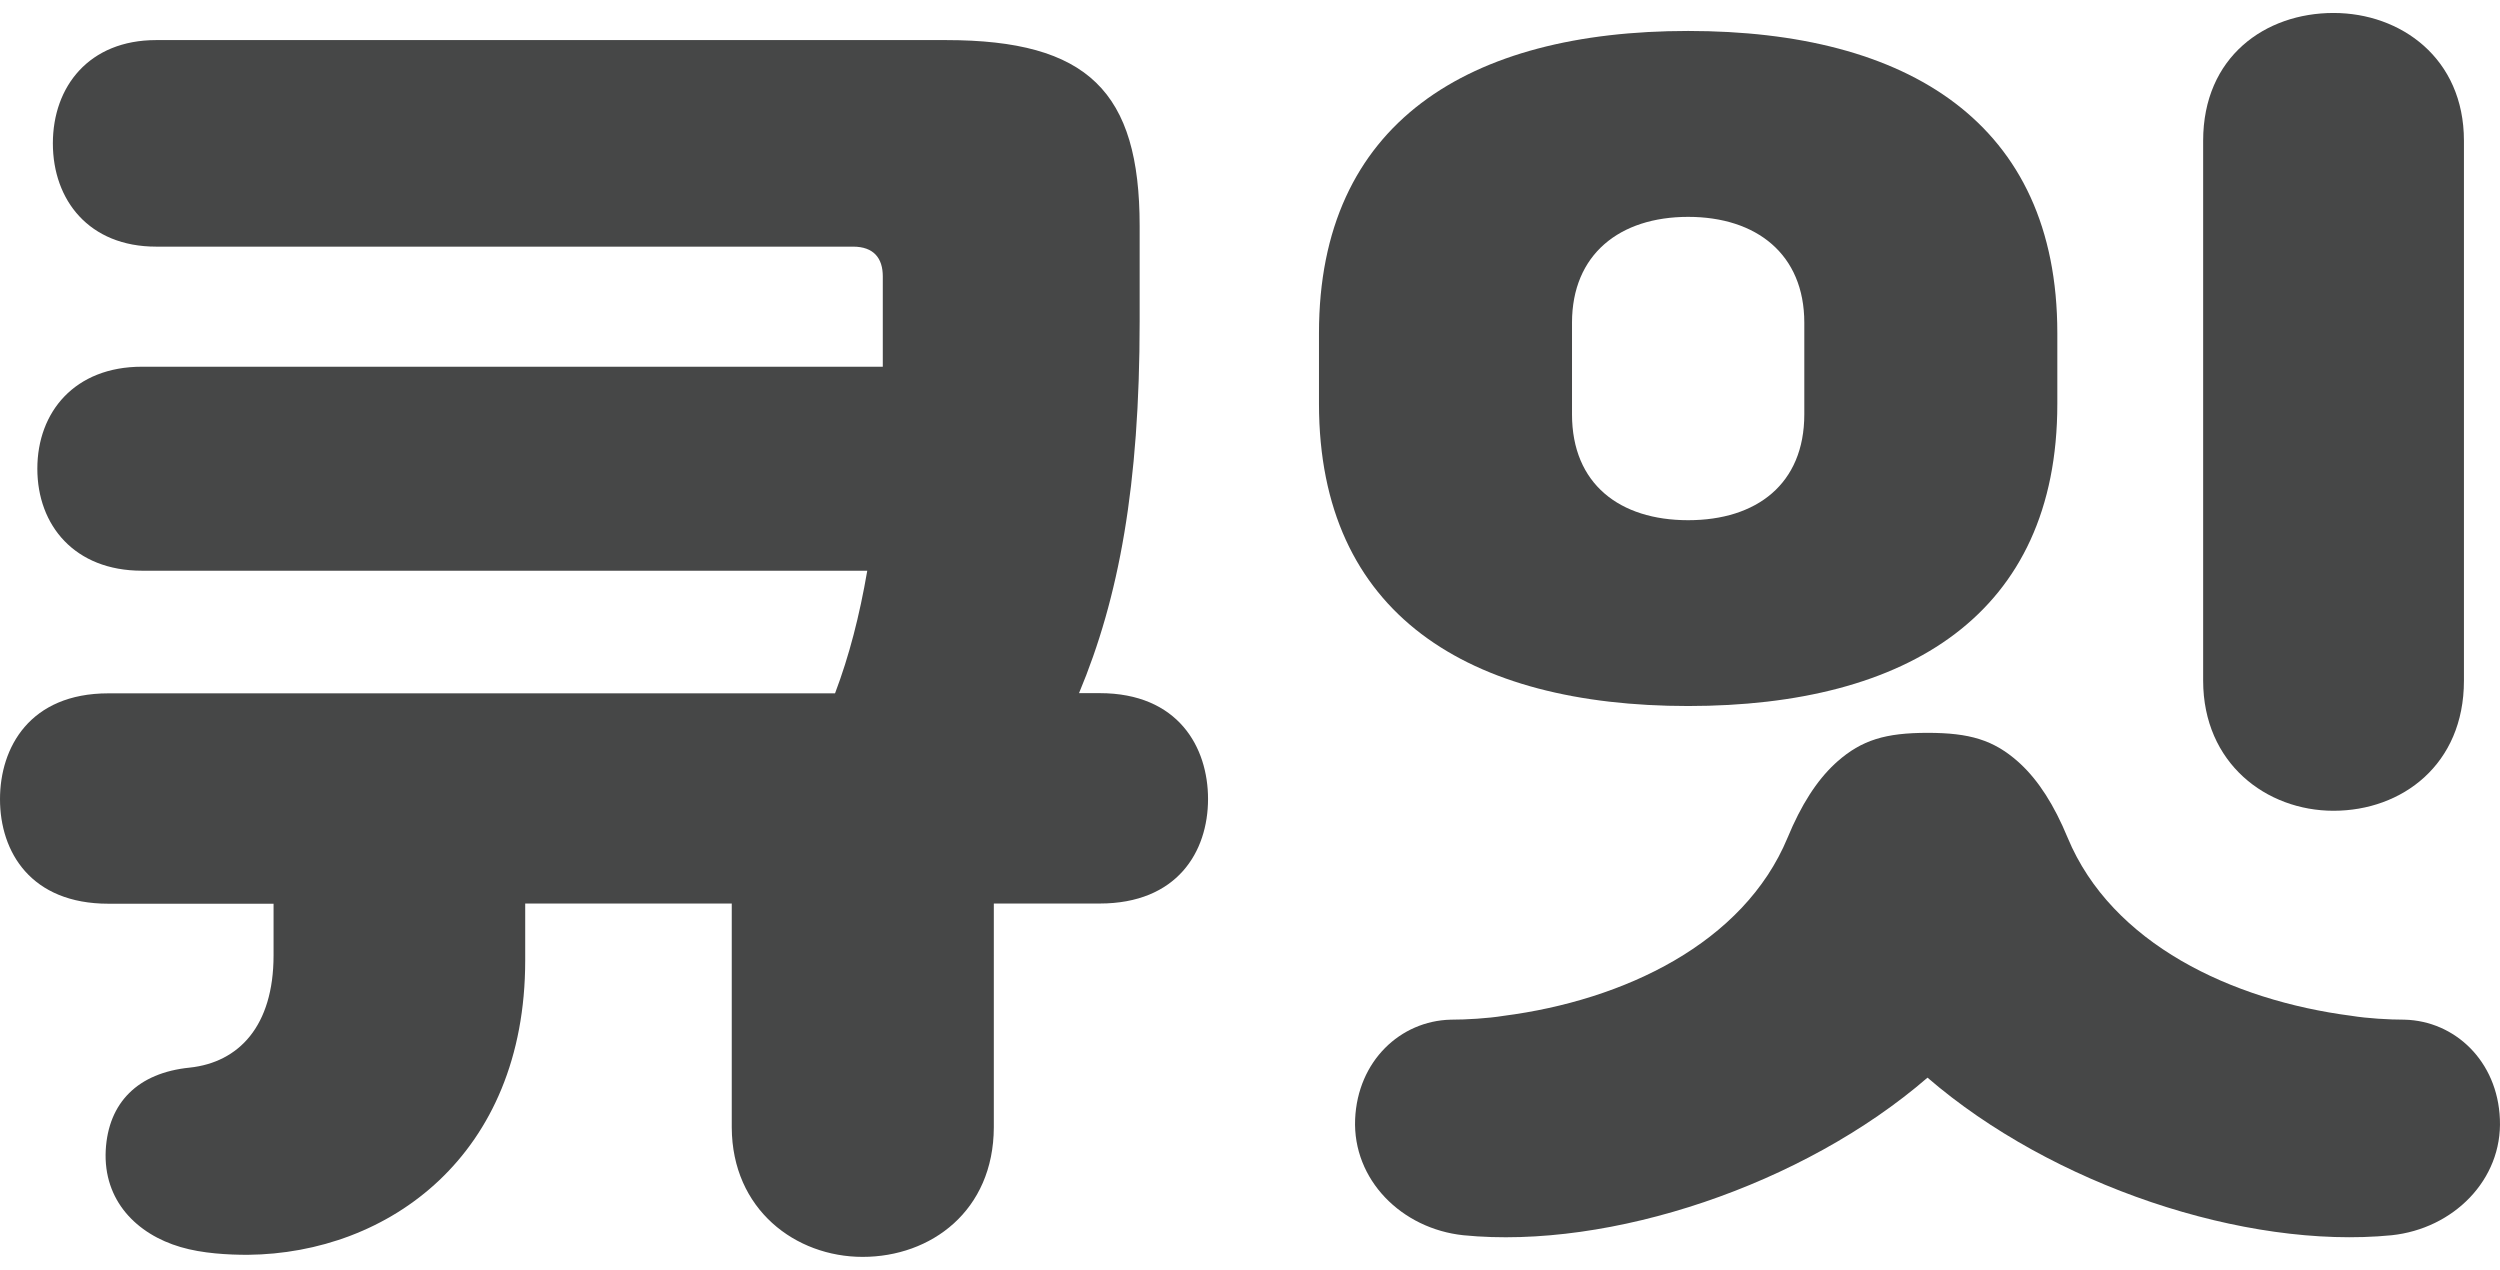 <?xml version="1.0" encoding="utf-8"?>
<!-- Generator: Adobe Illustrator 23.0.2, SVG Export Plug-In . SVG Version: 6.00 Build 0)  -->
<svg version="1.1" id="레이어_1" xmlns="http://www.w3.org/2000/svg" xmlns:xlink="http://www.w3.org/1999/xlink" x="0px"
	 y="0px" viewBox="0 0 254.42 129.23" style="enable-background:new 0 0 254.42 129.23;" xml:space="preserve">
<style type="text/css">
	.st0{opacity:0.9;}
	.st1{fill:#323333;}
</style>
<g class="st0">
	<path class="st1" d="M111.91,70.54h-2.1c4.07-9.72,6.17-21.15,6.17-37.83v-9.72c0-13.66-5.26-18.91-19.7-18.91H15.89
		c-6.83,0-10.51,4.73-10.51,10.51S9.06,25.1,15.89,25.1h70.93c2.1,0,3.02,1.18,3.02,3.02v9.2h-75.4c-6.83,0-10.64,4.6-10.64,10.38
		s3.81,10.38,10.64,10.38h73.82c-0.79,4.6-1.84,8.67-3.28,12.48H11.03C3.02,70.56,0,76.08,0,81.33c0,5.39,3.15,10.64,11.03,10.64
		h16.81v5.25c0,7.22-3.55,10.9-8.54,11.43c-5.26,0.53-8.28,3.55-8.54,8.41c-0.26,5.12,3.15,8.54,7.62,9.85
		c2.23,0.66,4.86,0.79,6.83,0.79c14.32-0.13,28.24-10.11,28.24-29.95v-5.8h21.02c0,11.12,0,22.78,0,22.78l0,0
		c0.03,8.37,6.5,13.18,13.32,13.18c6.95,0,13.32-4.67,13.35-13.18l0,0V91.95h10.77c7.88,0,11.03-5.26,11.03-10.64
		C122.94,76.06,119.92,70.54,111.91,70.54z"/>
	<g>
		<path class="st1" d="M171.8,71.85c22.33,0,37.57-9.33,37.57-30.74v-7.22c0-21.41-15.24-30.74-37.57-30.74
			c-22.33,0-37.57,9.33-37.57,30.74v7.22C134.24,62.53,149.47,71.85,171.8,71.85z M159.98,32.84c0-6.96,4.86-10.77,11.82-10.77
			c6.96,0,11.82,3.81,11.82,10.77v9.33c0,7.09-4.86,10.77-11.82,10.77c-6.96,0-11.82-3.68-11.82-10.77V32.84z"/>
		<path class="st1" d="M237.48,82.51c6.96,0,13.27-4.69,13.27-13.23l0,0V14.32c0-8.41-6.44-13-13.27-13c-6.96,0-13.27,4.47-13.27,13
			c0,22.24,0,32.72,0,54.96l0,0C224.22,77.69,230.65,82.51,237.48,82.51z"/>
	</g>
	<path class="st1" d="M244.71,103.77c-1.58,0-3.81-0.13-5.39-0.39c-12.22-1.58-24.43-7.36-28.9-18.13c-1.38-3.34-2.96-5.79-4.8-7.51
		c-0.08-0.07-0.16-0.15-0.24-0.22c-2.51-2.22-4.94-2.94-9.21-2.94s-6.7,0.72-9.21,2.94c-0.08,0.07-0.16,0.15-0.24,0.22
		c-1.84,1.72-3.42,4.17-4.8,7.51c-4.47,10.77-16.68,16.55-28.9,18.13c-1.58,0.26-3.81,0.39-5.39,0.39
		c-5.12,0.13-9.46,4.2-9.72,10.12c-0.26,6.17,4.73,11.16,11.03,11.82c14.92,1.47,34.57-5.1,47.22-16.04
		c12.66,10.93,32.3,17.5,47.22,16.04c6.3-0.66,11.3-5.65,11.03-11.82C254.17,107.98,249.83,103.9,244.71,103.77z"/>
</g>
</svg>
